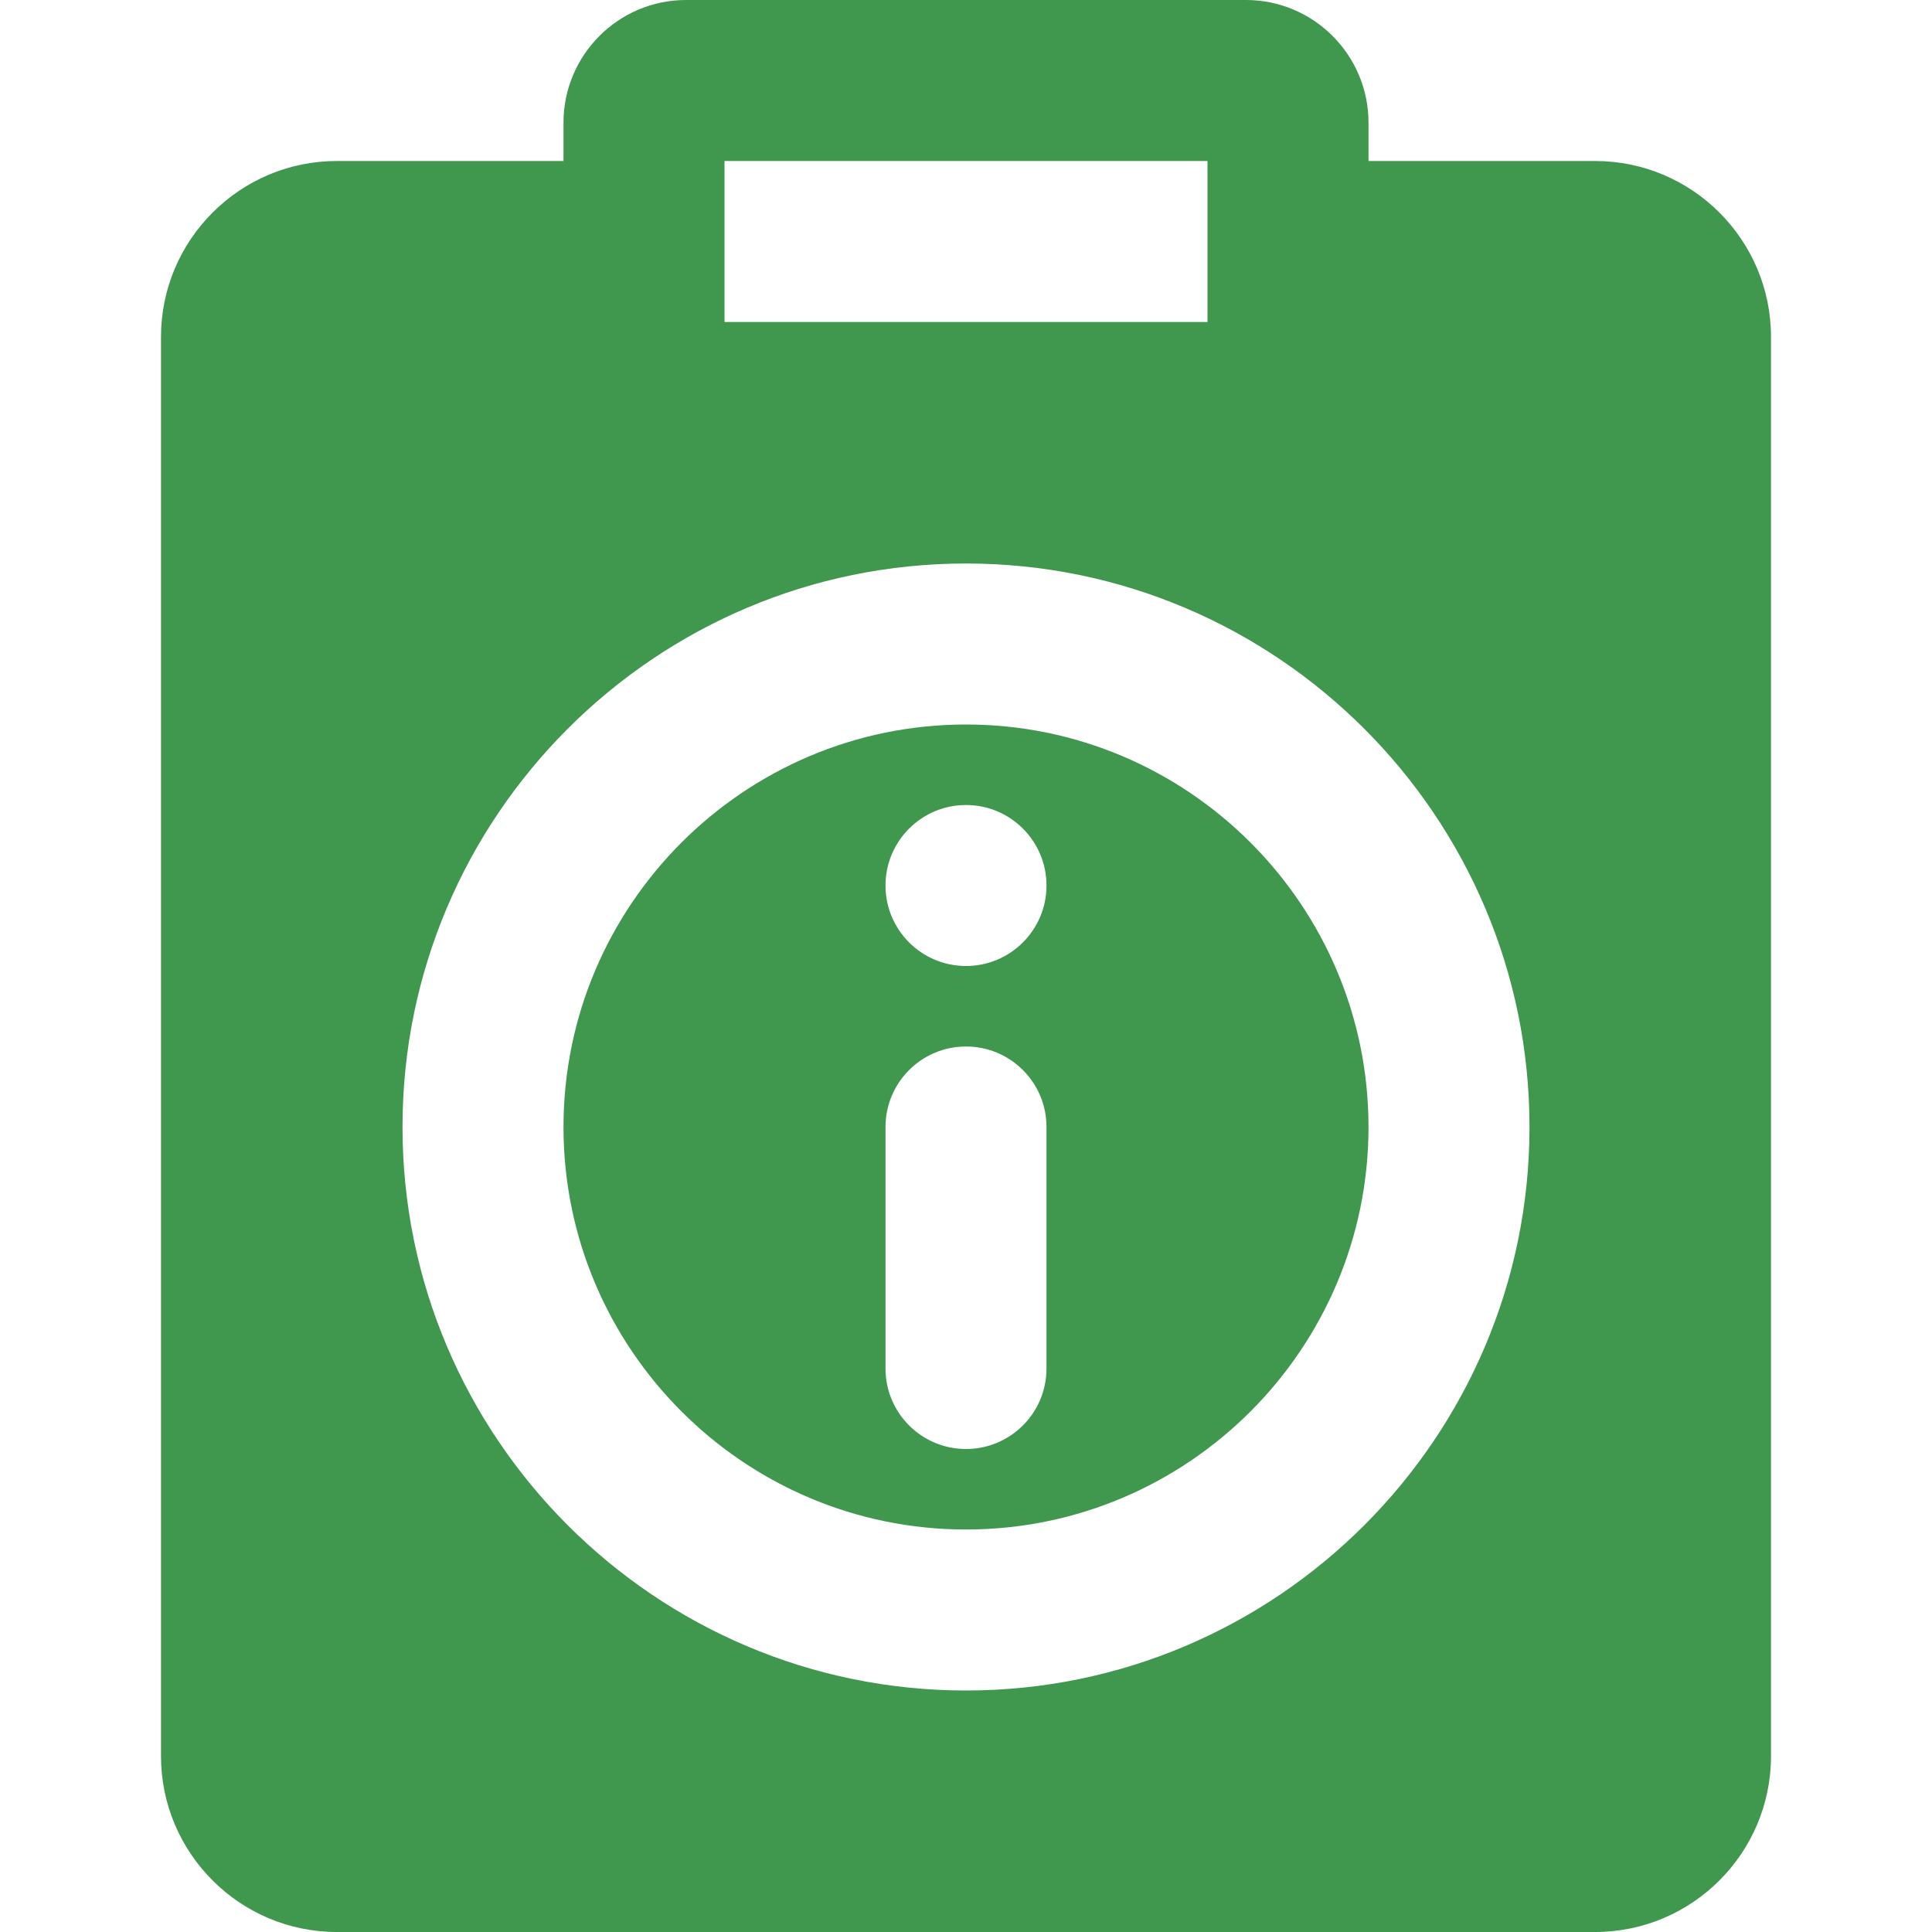 <?xml version="1.0"?>
<svg xmlns="http://www.w3.org/2000/svg" xmlns:xlink="http://www.w3.org/1999/xlink" version="1.1" id="Layer_1" x="0px" y="0px" viewBox="0 0 512 512" style="enable-background:new 0 0 512 512;" xml:space="preserve" width="512px" height="512px" class=""><g><g>
	<g>
		<path d="M422.72,42.667h-60.053V32.491c0-17.92-14.571-32.491-32.47-32.491H181.803c-17.899,0-32.469,14.571-32.469,32.491v10.176    H89.28c-25.707,0-46.613,20.907-46.613,46.613v376.107C42.667,491.093,63.573,512,89.28,512h333.44    c25.707,0,46.613-20.907,46.613-46.613V89.28C469.333,63.573,448.427,42.667,422.72,42.667z M192,42.667h128v42.667H192V42.667z     M256,448c-82.325,0-149.333-66.987-149.333-149.333S173.675,149.333,256,149.333s149.333,66.987,149.333,149.333    S338.325,448,256,448z" data-original="#000000" class="active-path" data-old_color="#000000" fill="#40974E"/>
	</g>
</g><g>
	<g>
		<path d="M256,192c-58.816,0-106.667,47.851-106.667,106.667S197.184,405.334,256,405.334s106.667-47.851,106.667-106.667    S314.816,192,256,192z M277.333,362.667c0,11.776-9.536,21.333-21.333,21.333s-21.333-9.557-21.333-21.333v-64    c0-11.776,9.536-21.333,21.333-21.333s21.333,9.557,21.333,21.333V362.667z M256,256c-11.776,0-21.333-9.557-21.333-21.333    s9.557-21.333,21.333-21.333s21.333,9.557,21.333,21.333S267.776,256,256,256z" data-original="#000000" class="active-path" data-old_color="#000000" fill="#40974E"/>
	</g>
</g></g> </svg>
